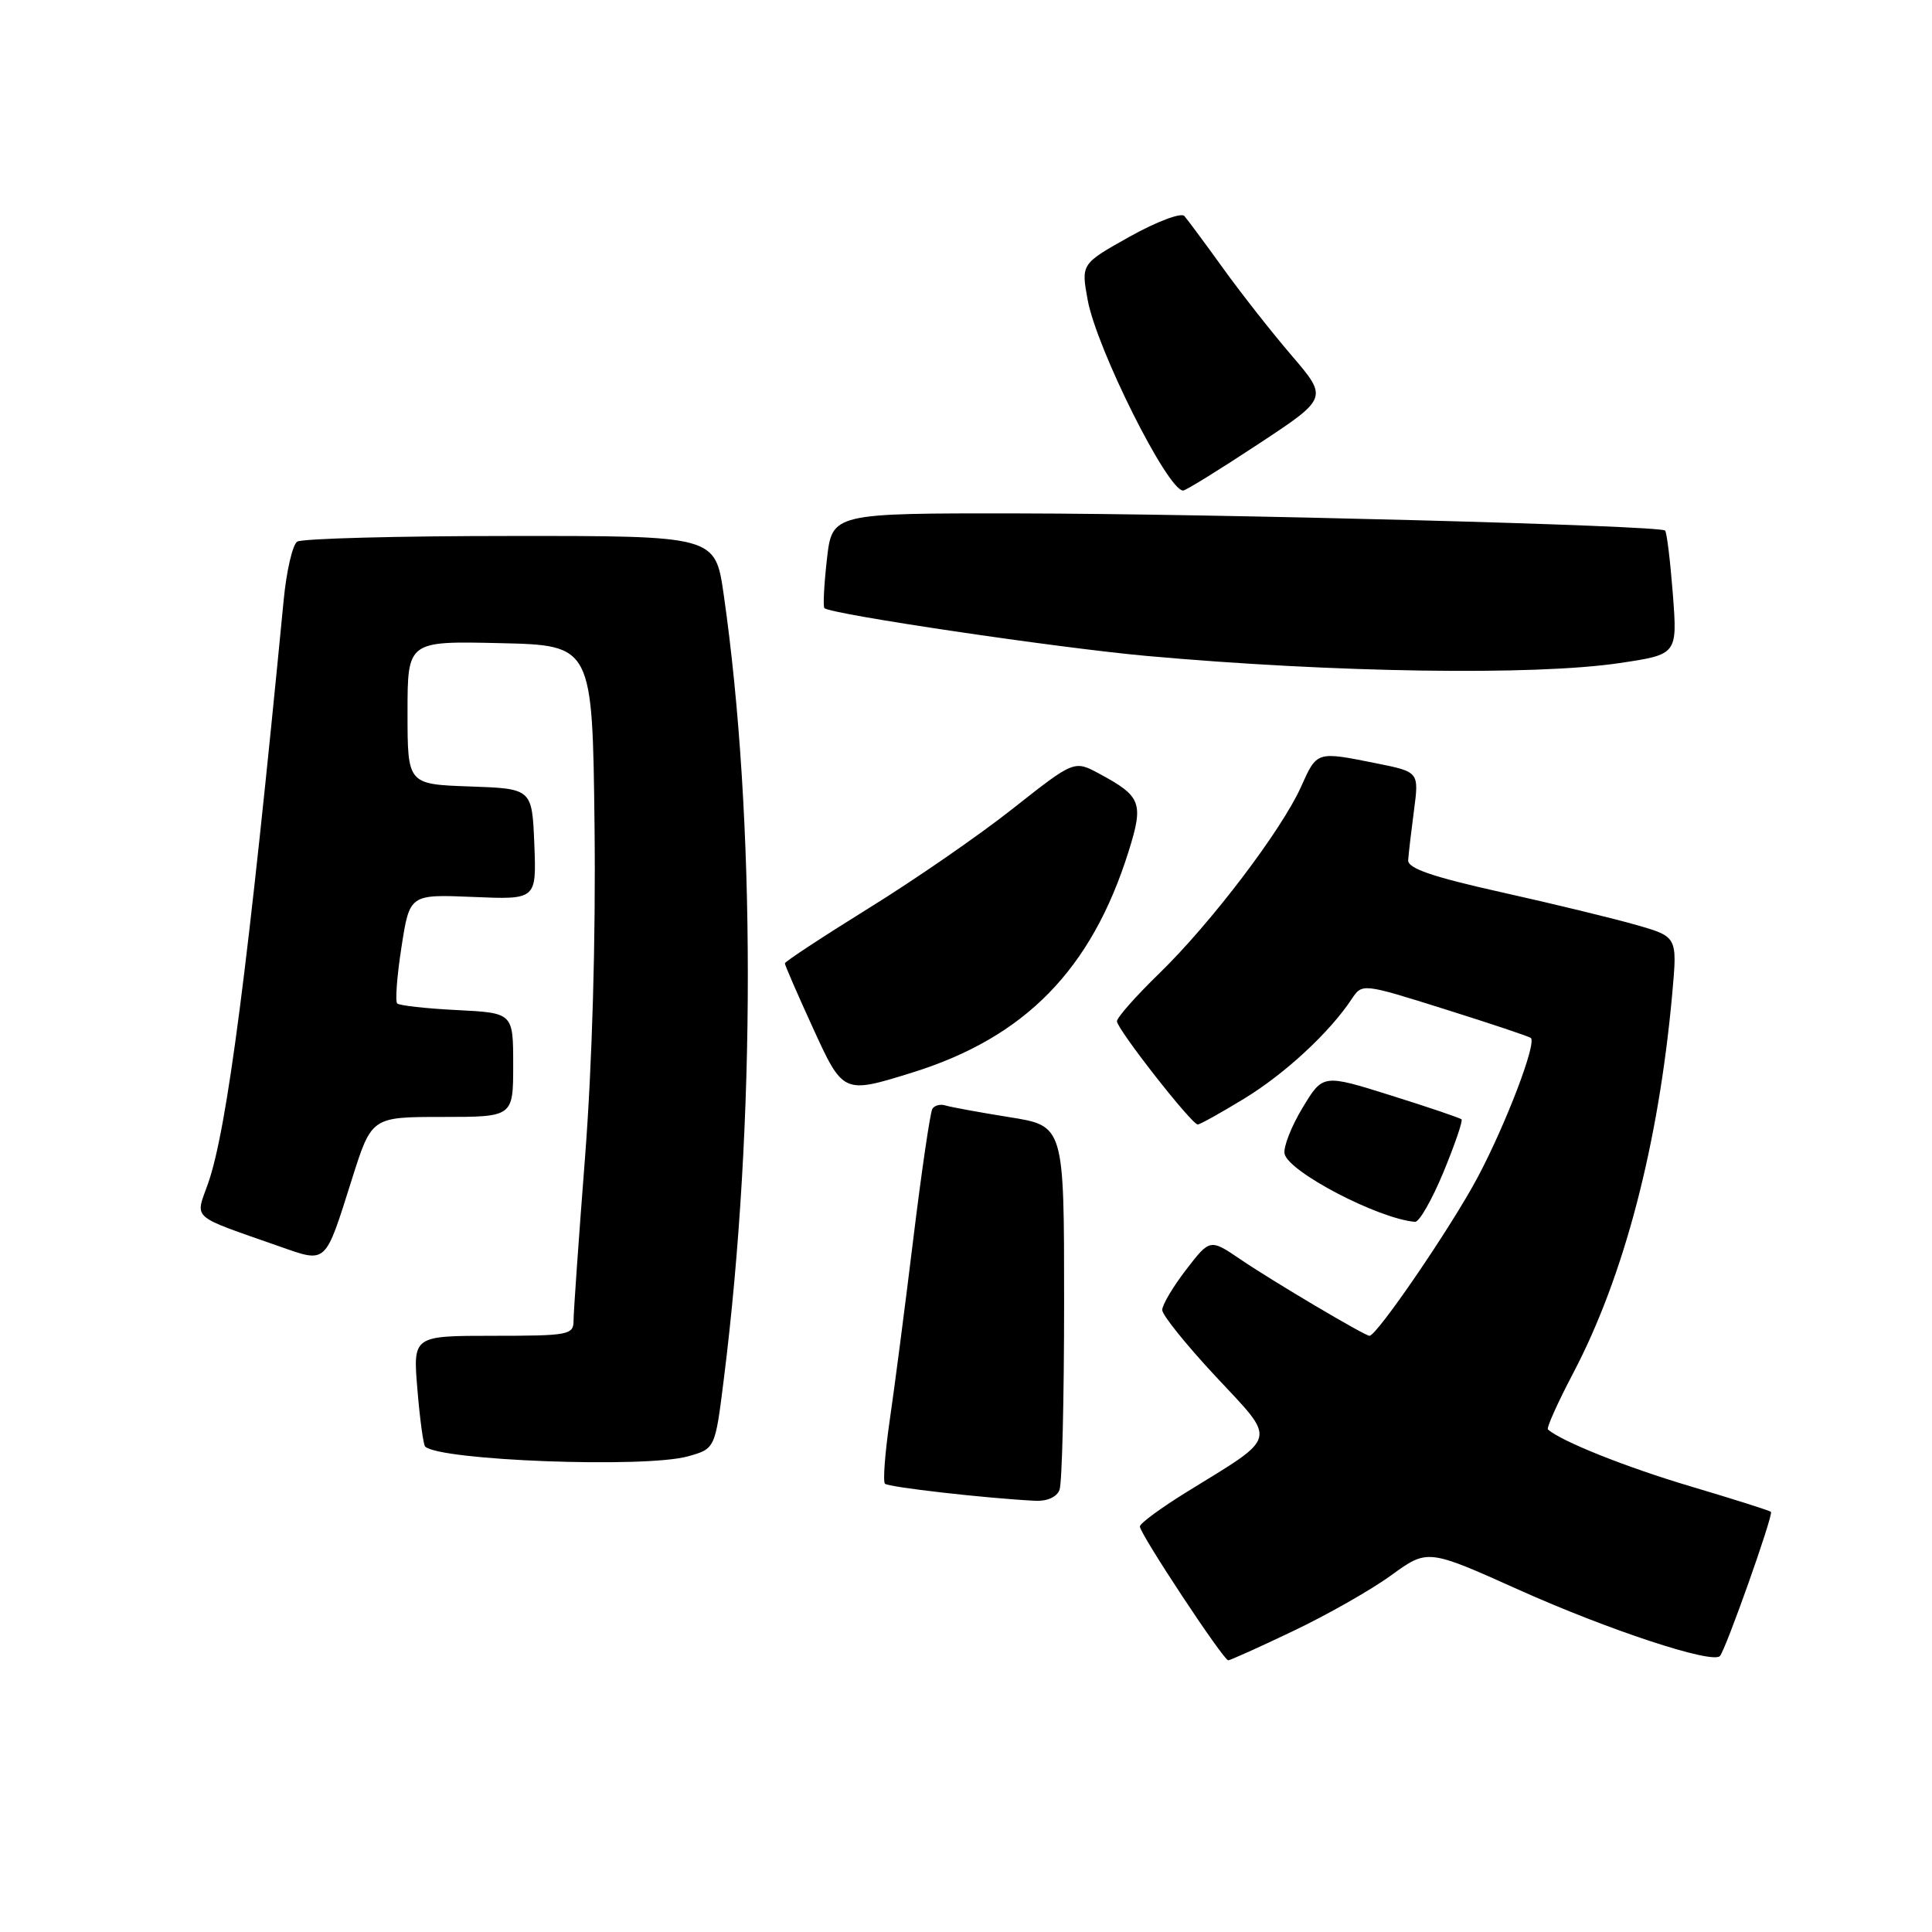 <?xml version="1.0" encoding="UTF-8" standalone="no"?>
<!DOCTYPE svg PUBLIC "-//W3C//DTD SVG 1.1//EN" "http://www.w3.org/Graphics/SVG/1.1/DTD/svg11.dtd" >
<svg xmlns="http://www.w3.org/2000/svg" xmlns:xlink="http://www.w3.org/1999/xlink" version="1.1" viewBox="0 0 256 256">
 <g >
 <path fill="currentColor"
d=" M 171.35 216.12 C 175.83 213.99 181.68 210.67 184.33 208.74 C 189.17 205.23 189.17 205.23 201.28 210.67 C 213.11 215.98 226.83 220.50 227.89 219.44 C 228.64 218.69 235.02 200.68 234.66 200.33 C 234.50 200.16 229.72 198.65 224.04 196.96 C 215.48 194.42 206.87 190.98 205.11 189.41 C 204.90 189.21 206.39 185.88 208.43 182.00 C 215.21 169.10 219.77 151.65 221.58 131.68 C 222.26 124.13 222.26 124.13 216.88 122.58 C 213.92 121.73 205.88 119.77 199.00 118.24 C 189.76 116.18 186.52 115.06 186.59 113.98 C 186.64 113.16 186.99 110.20 187.36 107.39 C 188.03 102.28 188.03 102.28 182.35 101.14 C 174.42 99.55 174.52 99.52 172.40 104.24 C 169.82 110.00 160.47 122.31 153.62 128.97 C 150.53 131.97 148.00 134.83 148.00 135.32 C 148.00 136.35 157.90 149.00 158.71 149.00 C 159.00 149.00 161.77 147.46 164.87 145.57 C 170.29 142.26 176.16 136.82 179.10 132.39 C 180.50 130.28 180.50 130.28 191.50 133.74 C 197.55 135.64 202.66 137.35 202.85 137.54 C 203.62 138.27 199.55 148.93 195.80 156.00 C 192.33 162.53 182.45 177.00 181.46 177.00 C 180.84 177.00 168.65 169.78 164.41 166.90 C 160.33 164.13 160.33 164.13 157.16 168.25 C 155.42 170.51 154.00 172.91 154.00 173.58 C 154.00 174.25 157.20 178.22 161.10 182.40 C 169.25 191.13 169.50 190.14 157.29 197.67 C 153.87 199.78 151.06 201.84 151.04 202.26 C 150.99 203.17 162.11 220.00 162.75 220.00 C 163.00 220.00 166.87 218.26 171.35 216.12 Z  M 140.39 197.42 C 140.73 196.55 141.00 185.34 141.00 172.51 C 141.00 149.18 141.00 149.18 133.75 148.03 C 129.76 147.39 125.95 146.69 125.28 146.48 C 124.61 146.26 123.83 146.47 123.54 146.93 C 123.26 147.39 122.12 155.13 121.02 164.13 C 119.92 173.14 118.51 184.00 117.88 188.29 C 117.26 192.57 116.98 196.31 117.26 196.60 C 117.73 197.06 130.51 198.52 137.14 198.86 C 138.73 198.95 140.03 198.37 140.39 197.42 Z  M 91.13 192.98 C 94.76 191.97 94.76 191.97 95.91 182.74 C 100.16 148.87 100.15 108.39 95.89 78.75 C 94.77 71.00 94.77 71.00 67.63 71.02 C 52.71 71.02 40.00 71.36 39.38 71.77 C 38.77 72.17 37.96 75.65 37.59 79.50 C 32.90 127.98 30.09 149.67 27.57 156.81 C 25.86 161.65 25.08 160.96 36.93 165.12 C 43.37 167.37 43.01 167.70 46.63 156.25 C 49.24 148.00 49.24 148.00 58.62 148.00 C 68.00 148.00 68.00 148.00 68.00 141.11 C 68.00 134.22 68.00 134.22 60.57 133.84 C 56.48 133.64 52.91 133.24 52.63 132.96 C 52.35 132.68 52.60 129.31 53.20 125.48 C 54.28 118.50 54.28 118.50 62.68 118.85 C 71.09 119.21 71.09 119.21 70.80 111.85 C 70.50 104.50 70.50 104.50 62.25 104.21 C 54.00 103.92 54.00 103.92 54.00 94.43 C 54.00 84.94 54.00 84.94 66.25 85.22 C 78.50 85.50 78.50 85.50 78.78 109.50 C 78.95 124.38 78.47 140.99 77.53 153.22 C 76.69 164.06 76.00 173.85 76.00 174.97 C 76.00 176.88 75.39 177.00 65.35 177.00 C 54.71 177.00 54.71 177.00 55.31 184.12 C 55.63 188.03 56.10 191.43 56.33 191.67 C 58.20 193.53 85.44 194.56 91.13 192.98 Z  M 191.26 155.33 C 192.77 151.67 193.85 148.52 193.66 148.32 C 193.46 148.13 189.25 146.70 184.30 145.15 C 175.29 142.32 175.29 142.32 172.60 146.78 C 171.11 149.24 170.04 151.98 170.21 152.87 C 170.67 155.25 182.63 161.50 187.50 161.90 C 188.05 161.95 189.74 158.99 191.26 155.33 Z  M 120.88 142.12 C 135.84 137.46 144.64 128.46 149.55 112.80 C 151.56 106.39 151.23 105.52 145.68 102.53 C 142.34 100.73 142.34 100.73 134.25 107.11 C 129.81 110.63 121.18 116.59 115.08 120.36 C 108.99 124.14 104.00 127.42 104.00 127.65 C 104.00 127.89 105.64 131.66 107.64 136.04 C 111.73 144.99 111.69 144.97 120.88 142.12 Z  M 214.60 87.86 C 222.27 86.72 222.27 86.72 221.66 78.71 C 221.32 74.31 220.86 70.52 220.63 70.30 C 219.95 69.62 161.20 68.07 134.88 68.03 C 110.26 68.00 110.26 68.00 109.57 74.11 C 109.19 77.46 109.04 80.37 109.24 80.58 C 110.05 81.39 140.29 85.87 152.00 86.92 C 176.75 89.14 203.30 89.54 214.60 87.86 Z  M 166.69 58.87 C 175.98 52.75 175.98 52.75 171.16 47.12 C 168.51 44.03 164.40 38.80 162.03 35.50 C 159.65 32.20 157.36 29.11 156.93 28.62 C 156.50 28.14 153.25 29.37 149.70 31.35 C 143.25 34.96 143.25 34.96 144.12 39.73 C 145.30 46.19 154.71 65.00 156.77 65.00 C 157.12 65.00 161.58 62.24 166.69 58.87 Z "/>
</g>
</svg>